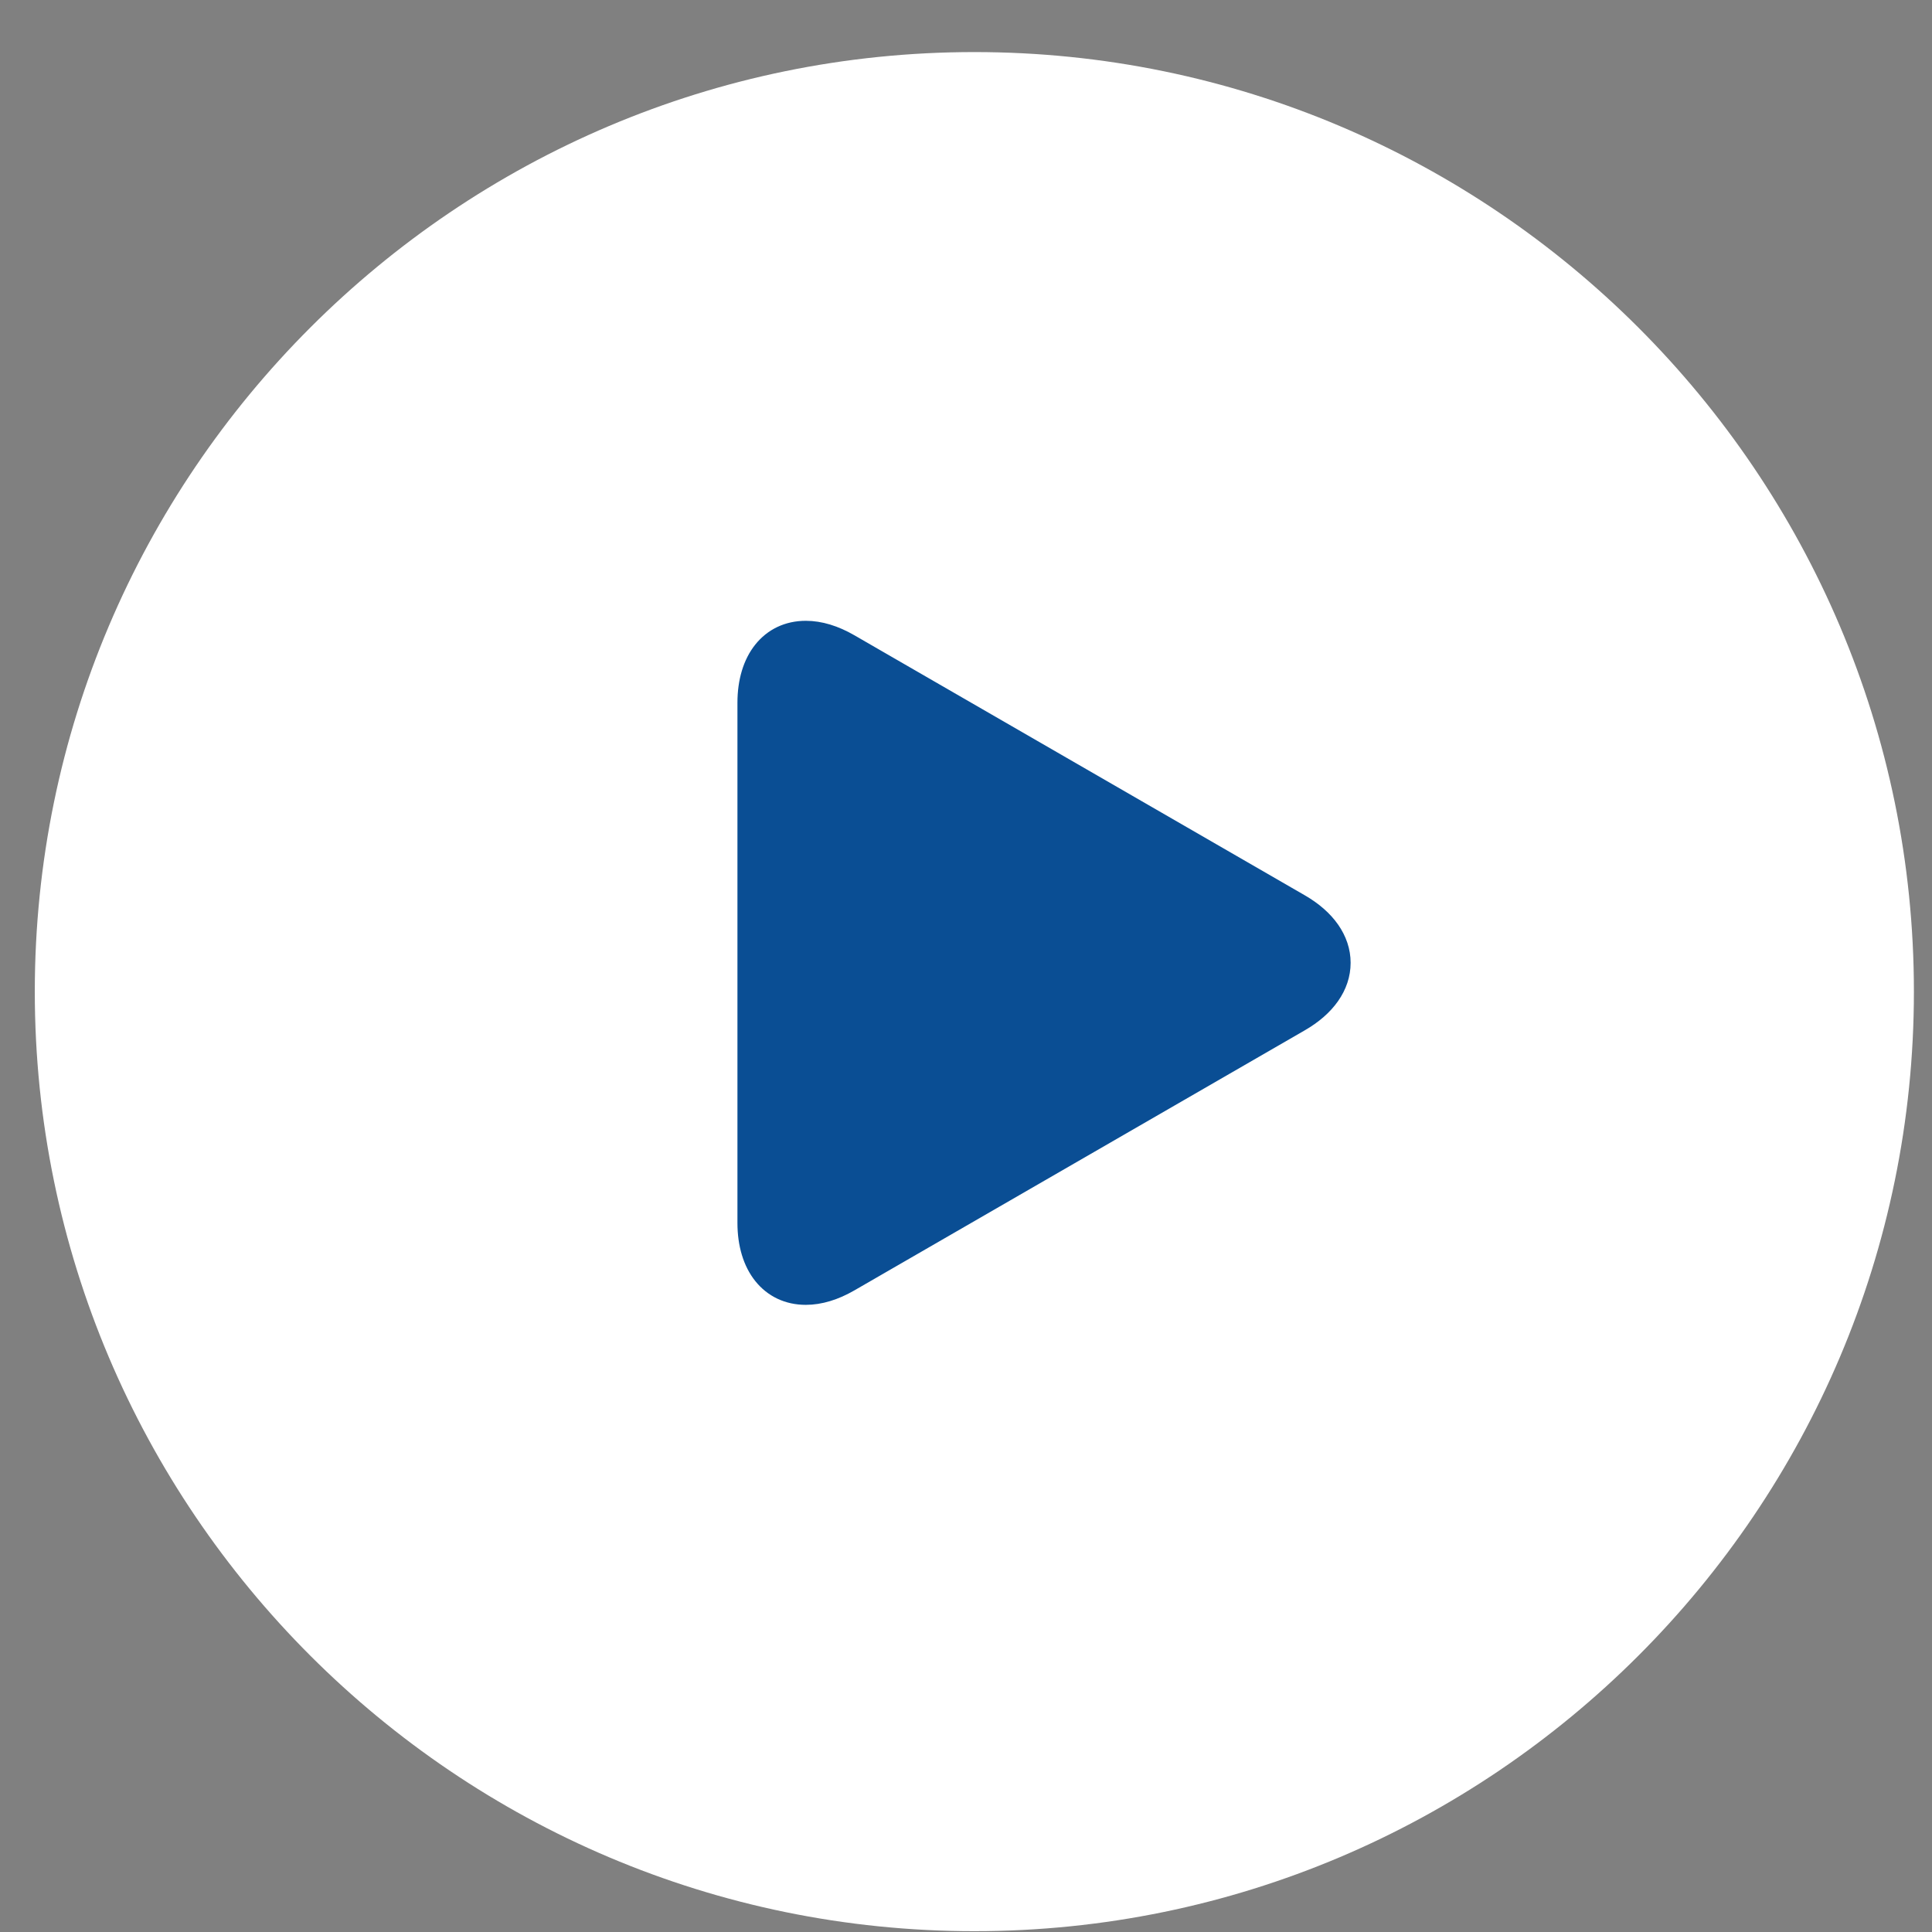 <?xml version="1.0" encoding="utf-8"?>
<!-- Generator: Adobe Illustrator 16.0.0, SVG Export Plug-In . SVG Version: 6.00 Build 0)  -->
<!DOCTYPE svg PUBLIC "-//W3C//DTD SVG 1.1//EN" "http://www.w3.org/Graphics/SVG/1.1/DTD/svg11.dtd">
<svg version="1.1" id="Layer_1" xmlns="http://www.w3.org/2000/svg" xmlns:xlink="http://www.w3.org/1999/xlink" x="0px" y="0px"
	 width="68.457px" height="68.457px" viewBox="0 0 68.457 68.457" enable-background="new 0 0 68.457 68.457" xml:space="preserve">
<rect x="0" y="0" width="68.457" height="68.457" fill="#808080" stroke="none"/>
<path fill="#FFFFFF" d="M34.525,68.428c-18.357,0-33.292-14.936-33.292-33.292c0-18.356,14.935-33.291,33.292-33.291
	c18.356,0,33.291,14.935,33.291,33.291C67.816,53.494,52.881,68.428,34.525,68.428z"/>
<path fill="#0A4E94" stroke="#0A4E94" stroke-miterlimit="10" d="M28.552,45.735c-1.167,0-1.922-0.943-1.922-2.403V24.901
	c0-1.46,0.754-2.404,1.922-2.404c0.465,0,0.96,0.15,1.47,0.445l15.962,9.215c0.885,0.511,1.373,1.208,1.373,1.959
	s-0.486,1.447-1.373,1.958l-15.961,9.216C29.512,45.585,29.017,45.735,28.552,45.735z"/>
</svg>
